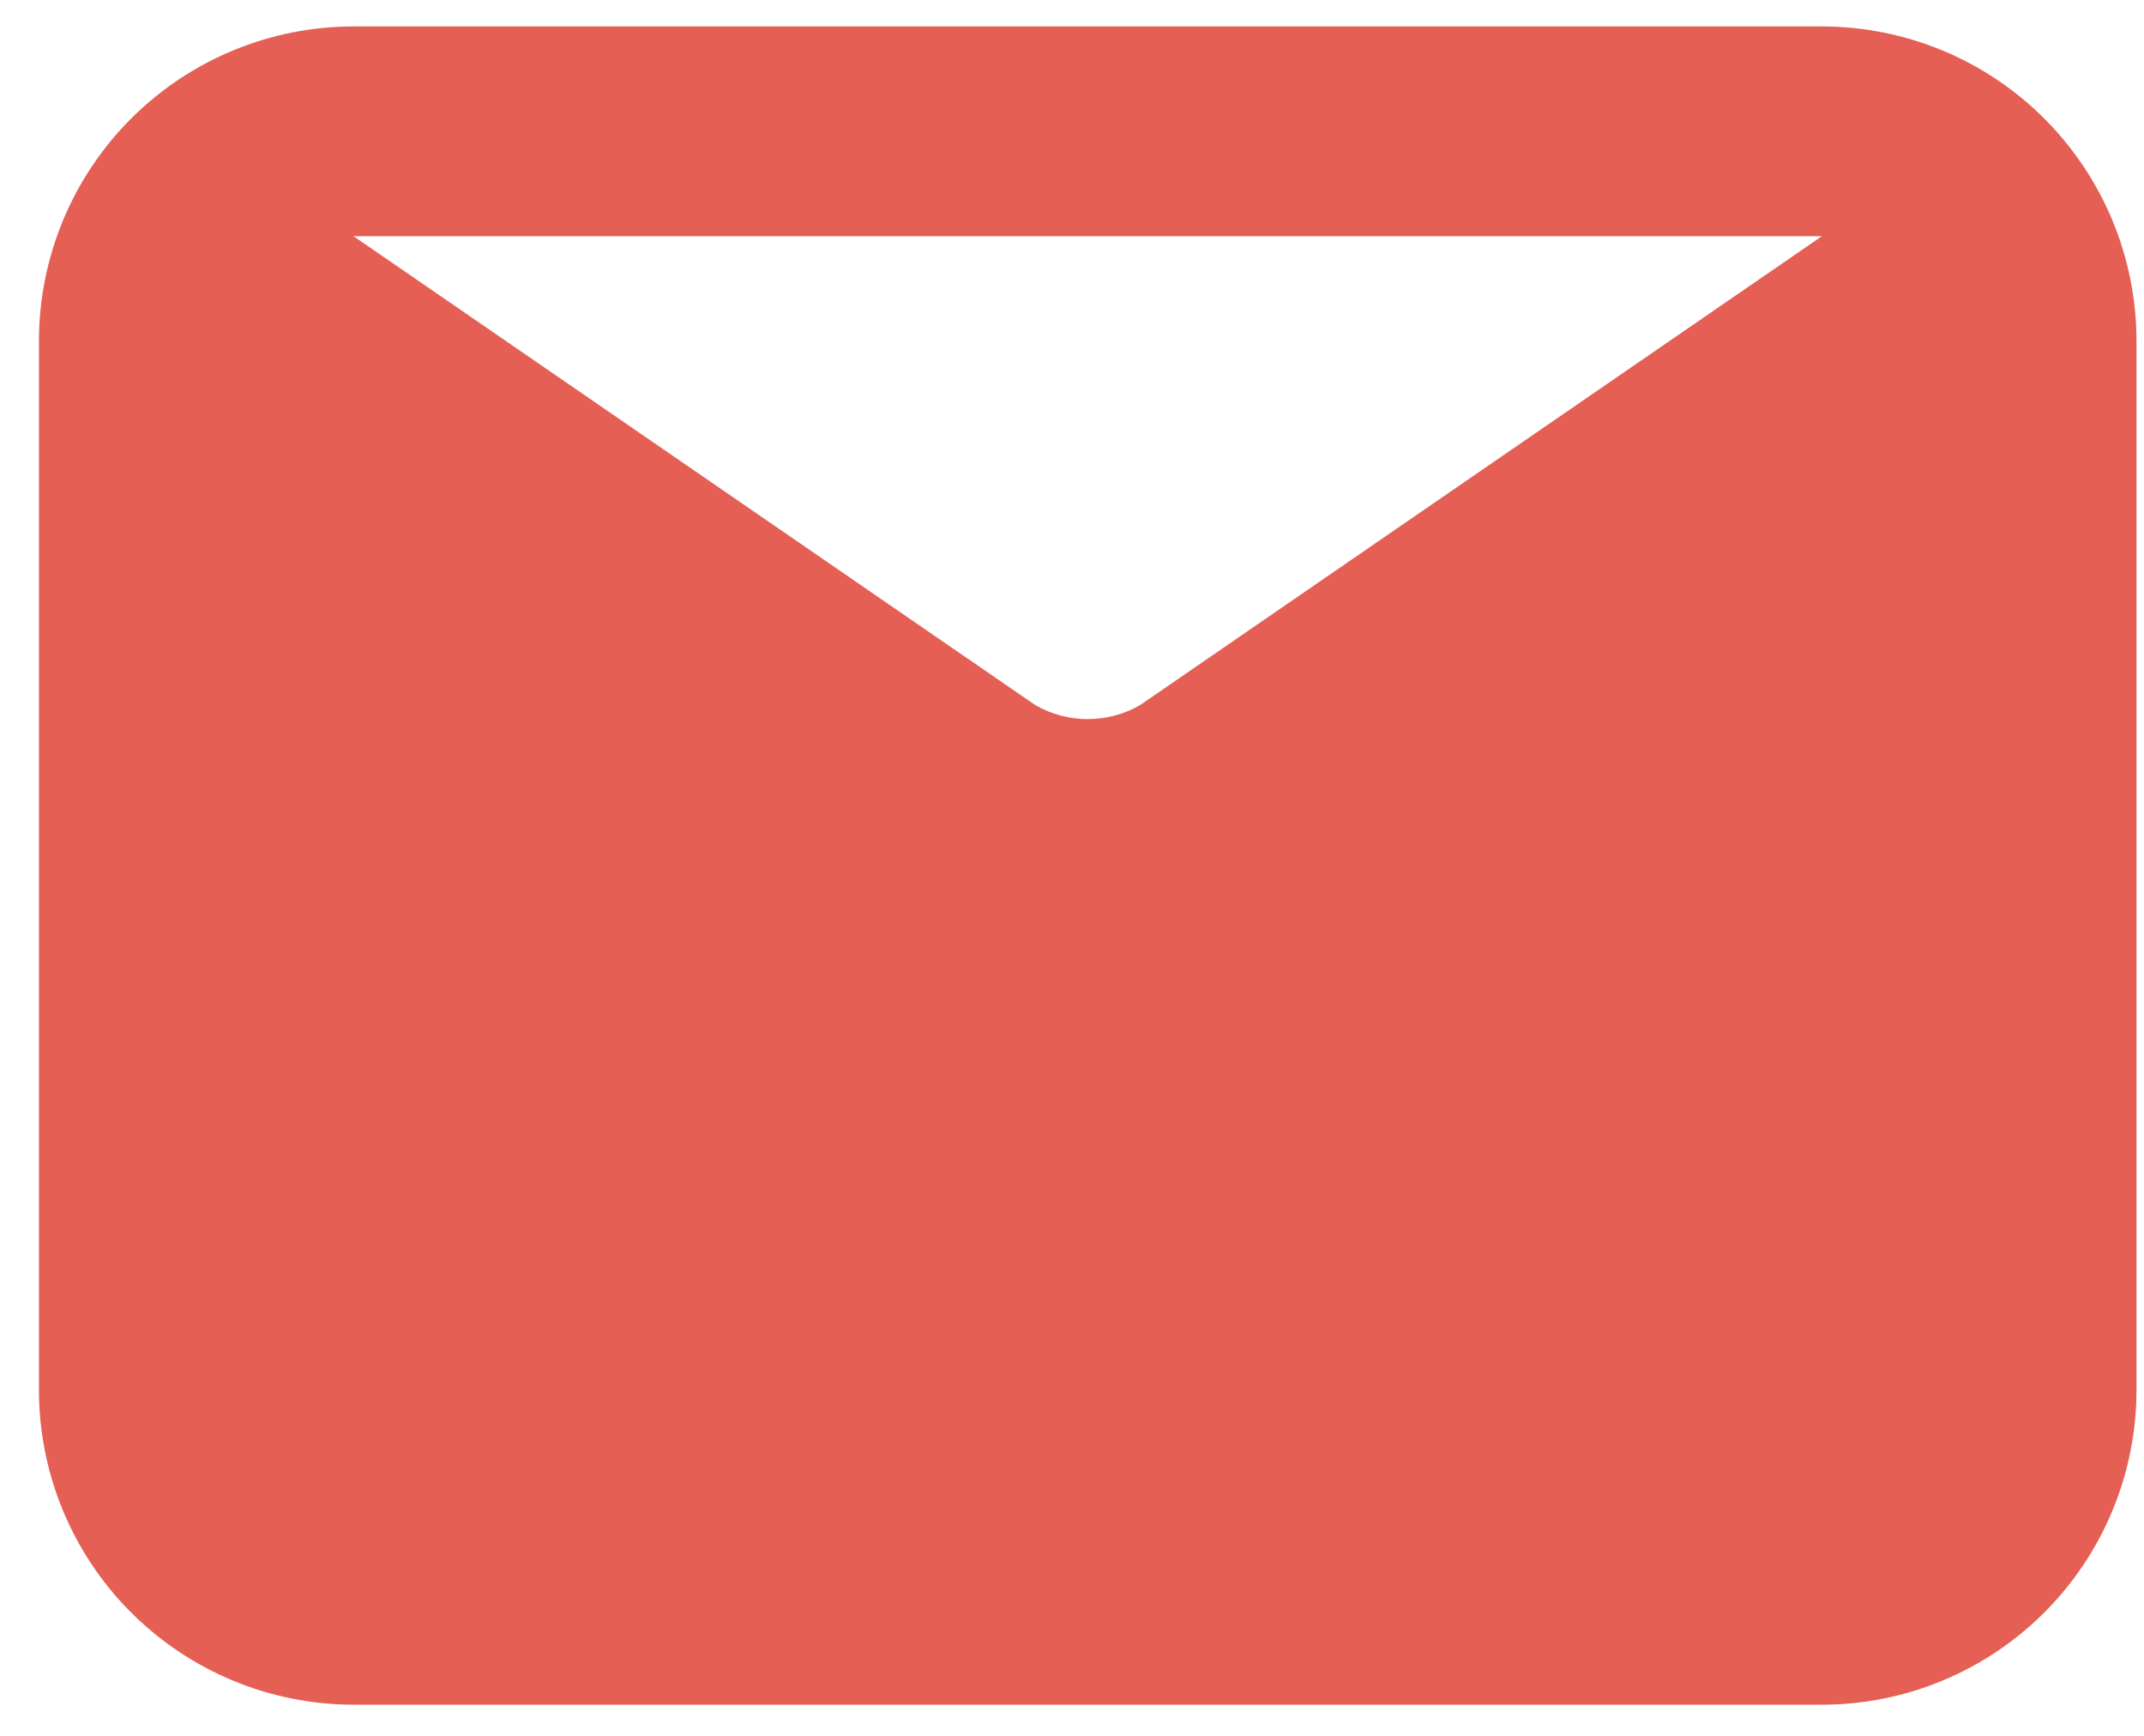 <svg width="42" height="34" viewBox="0 0 42 34" fill="none" xmlns="http://www.w3.org/2000/svg">
<path opacity="0.9" d="M35.689 0.518H6.926C5.292 0.518 3.724 1.167 2.568 2.323C1.412 3.479 0.763 5.046 0.763 6.681V27.226C0.763 28.861 1.412 30.428 2.568 31.584C3.724 32.74 5.292 33.39 6.926 33.39H35.689C37.324 33.39 38.892 32.74 40.047 31.584C41.203 30.428 41.853 28.861 41.853 27.226V6.681C41.853 5.046 41.203 3.479 40.047 2.323C38.892 1.167 37.324 0.518 35.689 0.518ZM35.689 4.627L22.335 13.81C22.023 13.991 21.668 14.085 21.308 14.085C20.947 14.085 20.593 13.991 20.28 13.81L6.926 4.627H35.689Z" fill="#E24E42"/>
</svg>
